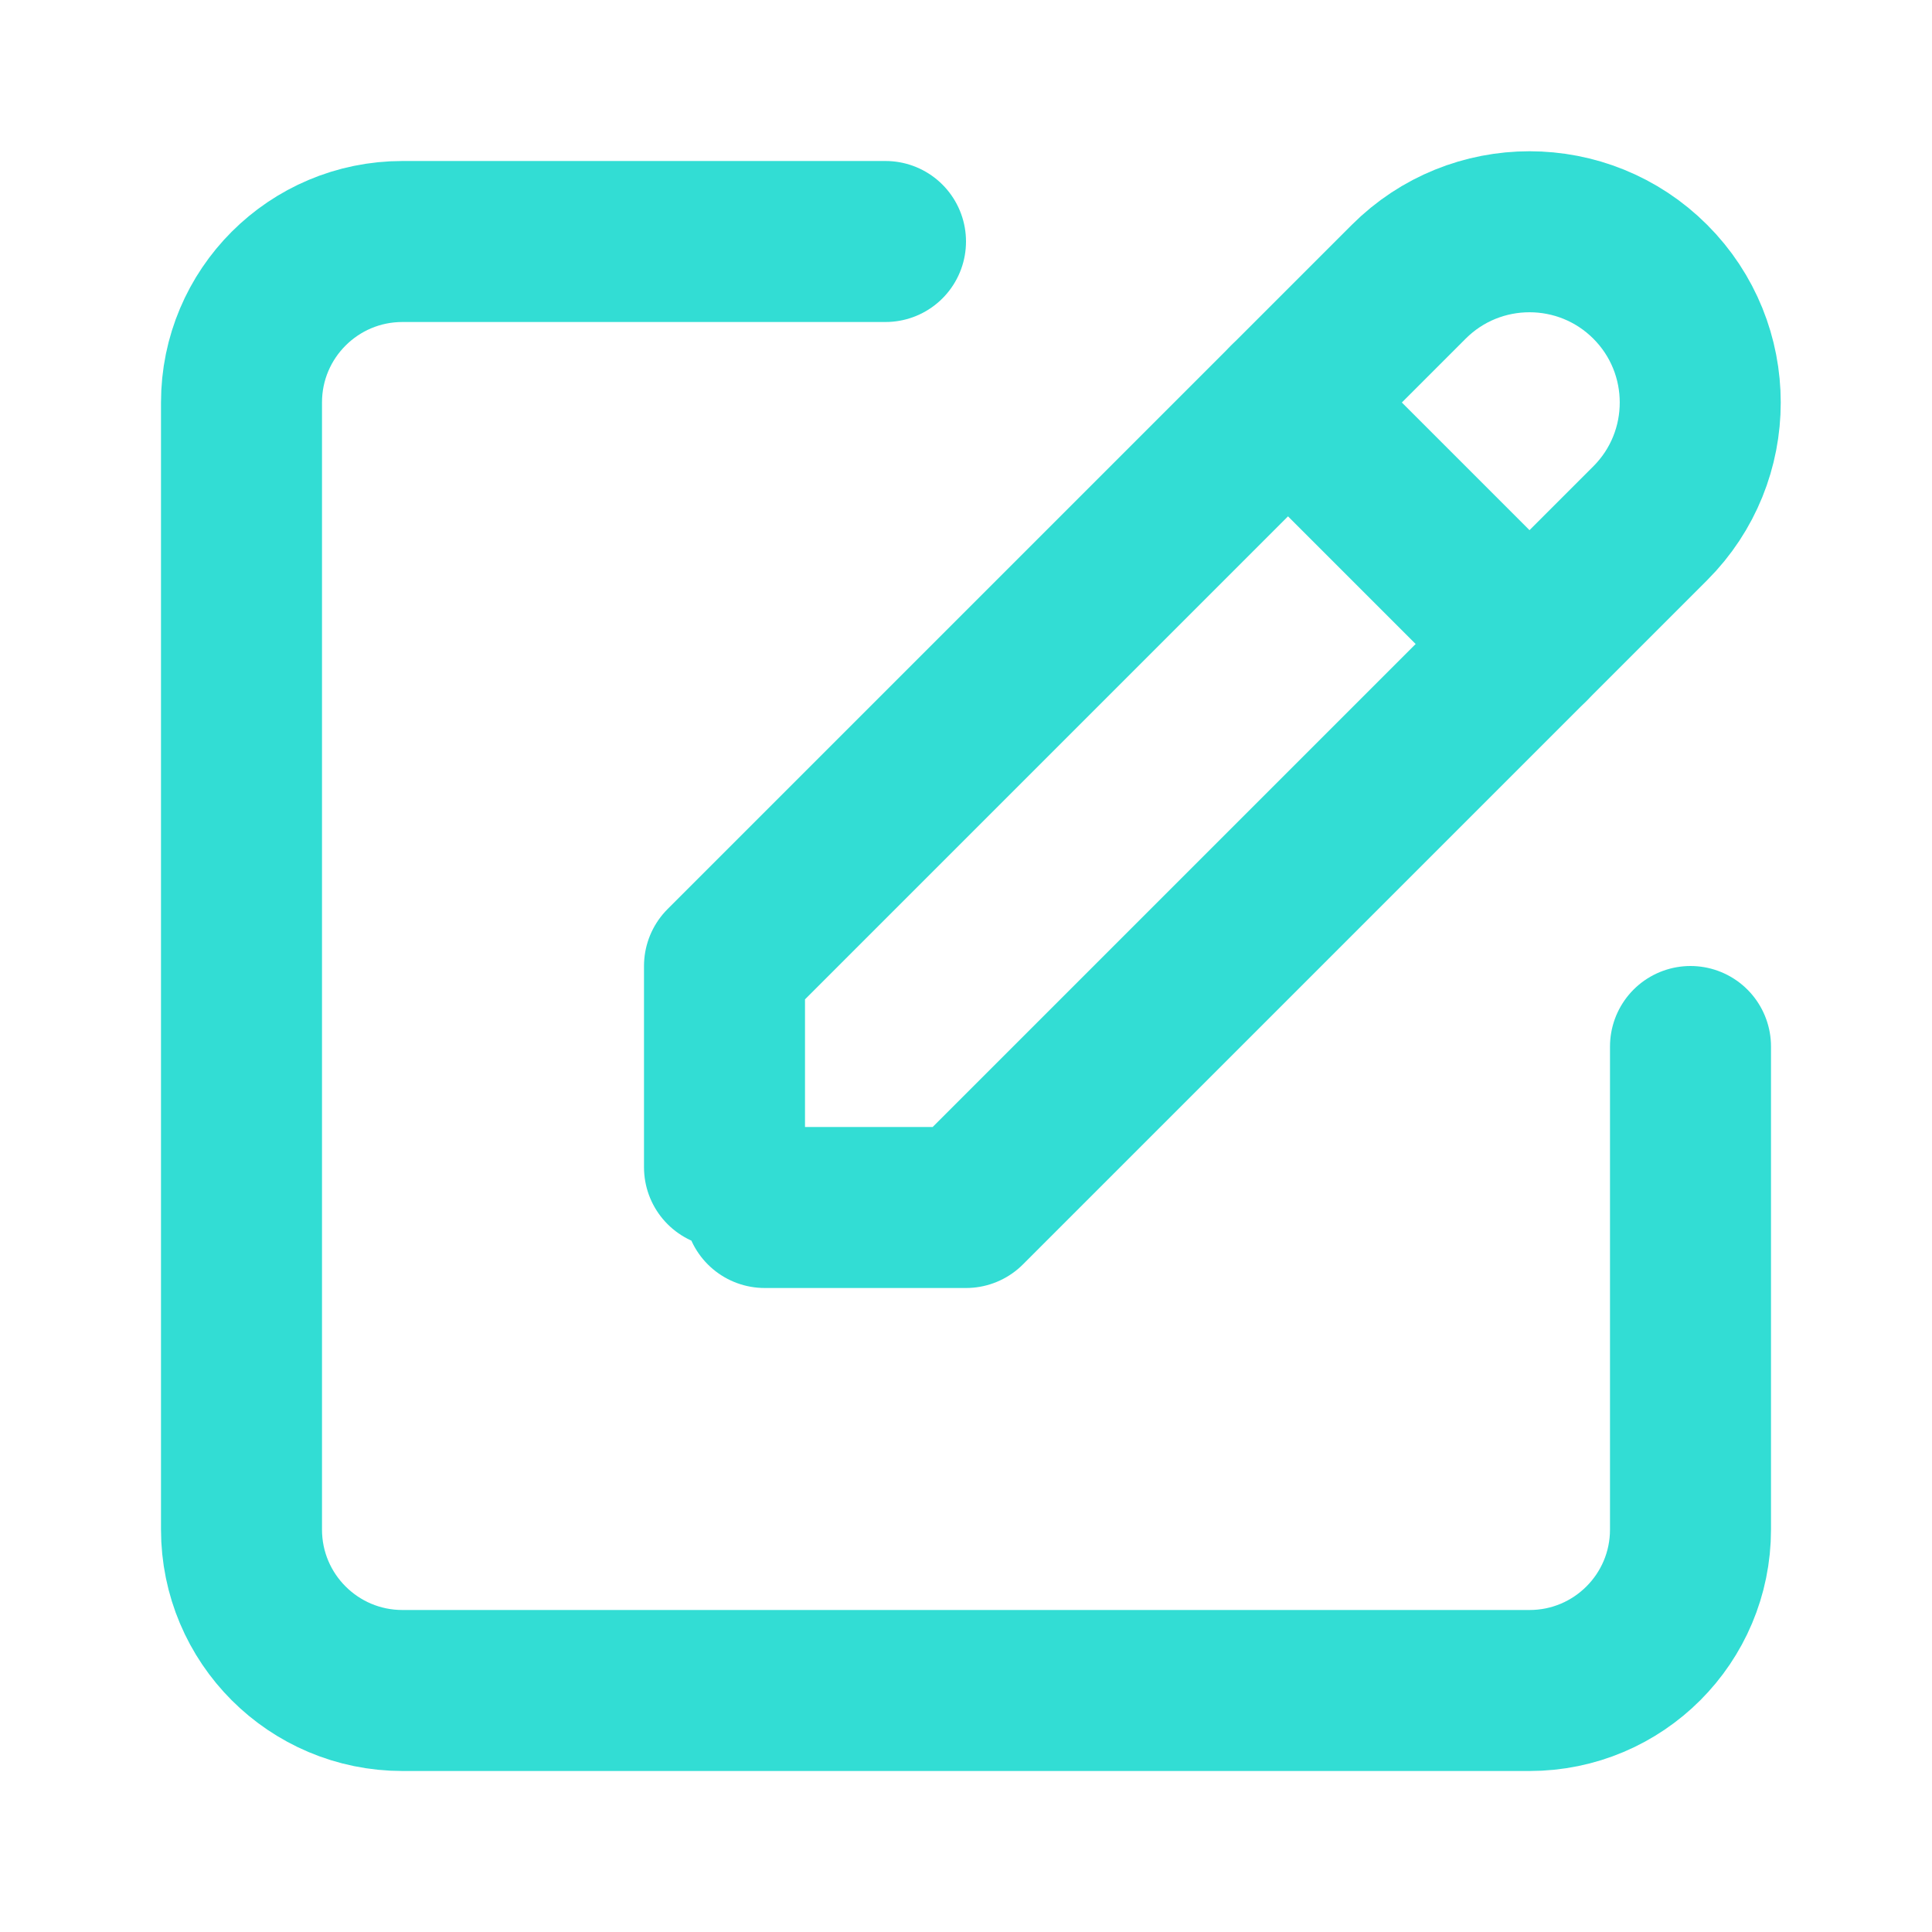 <svg width="24" height="24" viewBox="0 0 24 24" fill="none" xmlns="http://www.w3.org/2000/svg">
  <path d="M11 3H5C3.895 3 3 3.895 3 5V19C3 20.105 3.895 21 5 21H19C20.105 21 21 20.105 21 19V13" stroke="#32DDD4" stroke-width="2" stroke-linecap="round" stroke-linejoin="round"/>
  <path d="M9.5 15H12L20.5 6.5C21.328 5.672 21.328 4.328 20.5 3.5C19.672 2.672 18.328 2.672 17.5 3.5L9 12V14.5" stroke="#32DDD4" stroke-width="2" stroke-linecap="round" stroke-linejoin="round"/>
  <path d="M16 5L19 8" stroke="#32DDD4" stroke-width="2" stroke-linecap="round" stroke-linejoin="round"/>
</svg> 